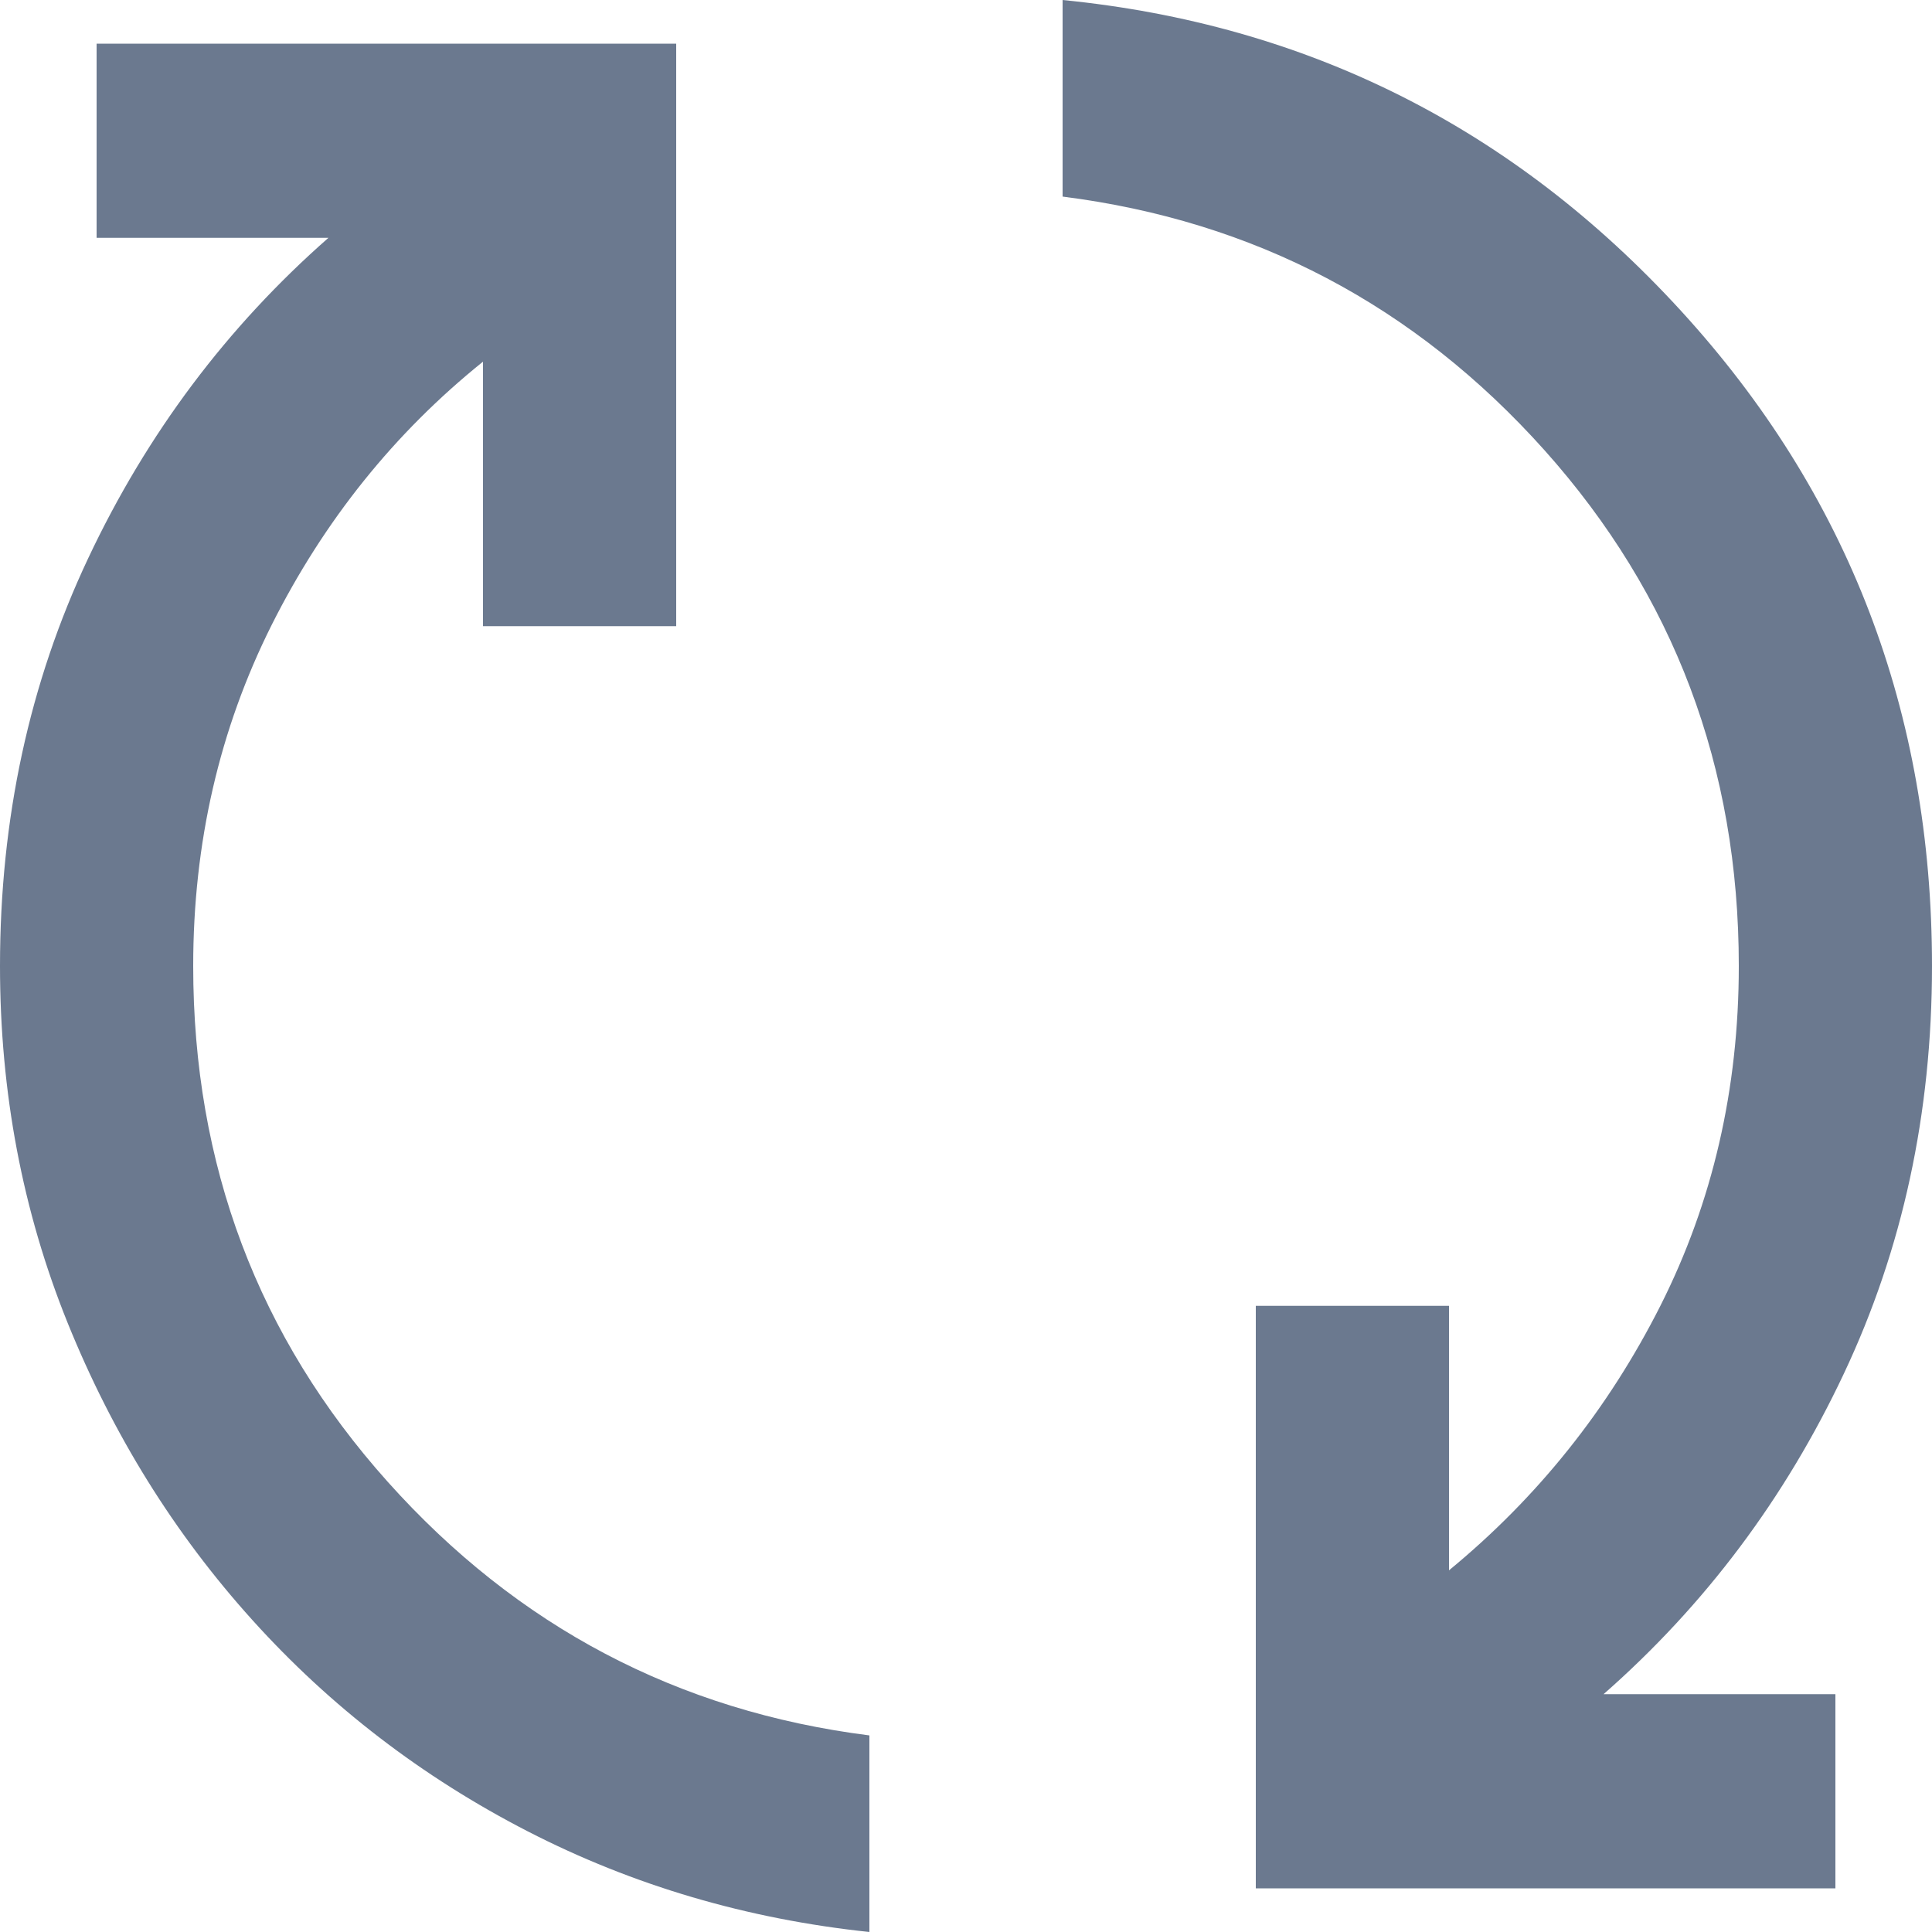 <svg width="20" height="20" viewBox="0 0 20 20" fill="none" xmlns="http://www.w3.org/2000/svg">
<path d="M13 19.548V13.518H15V16.256C15.917 15.502 16.646 14.59 17.188 13.518C17.729 12.446 18 11.273 18 10C18 7.94 17.329 6.16 15.988 4.66C14.646 3.161 12.983 2.286 11 2.035V0C13.533 0.251 15.667 1.323 17.4 3.216C19.133 5.109 20 7.37 20 10C20 11.524 19.696 12.931 19.087 14.221C18.479 15.511 17.65 16.616 16.6 17.538H19V19.548H13ZM9 20C7.733 19.866 6.554 19.519 5.463 18.958C4.371 18.396 3.421 17.667 2.613 16.771C1.804 15.875 1.167 14.849 0.7 13.694C0.233 12.538 0 11.306 0 10C0 8.476 0.304 7.069 0.913 5.779C1.521 4.489 2.35 3.384 3.4 2.462H1V0.452H7V6.482H5V3.744C4.083 4.481 3.354 5.39 2.812 6.47C2.271 7.55 2 8.727 2 10C2 12.06 2.671 13.84 4.013 15.339C5.354 16.838 7.017 17.714 9 17.965V20Z" fill="#6B798F" />
</svg>
